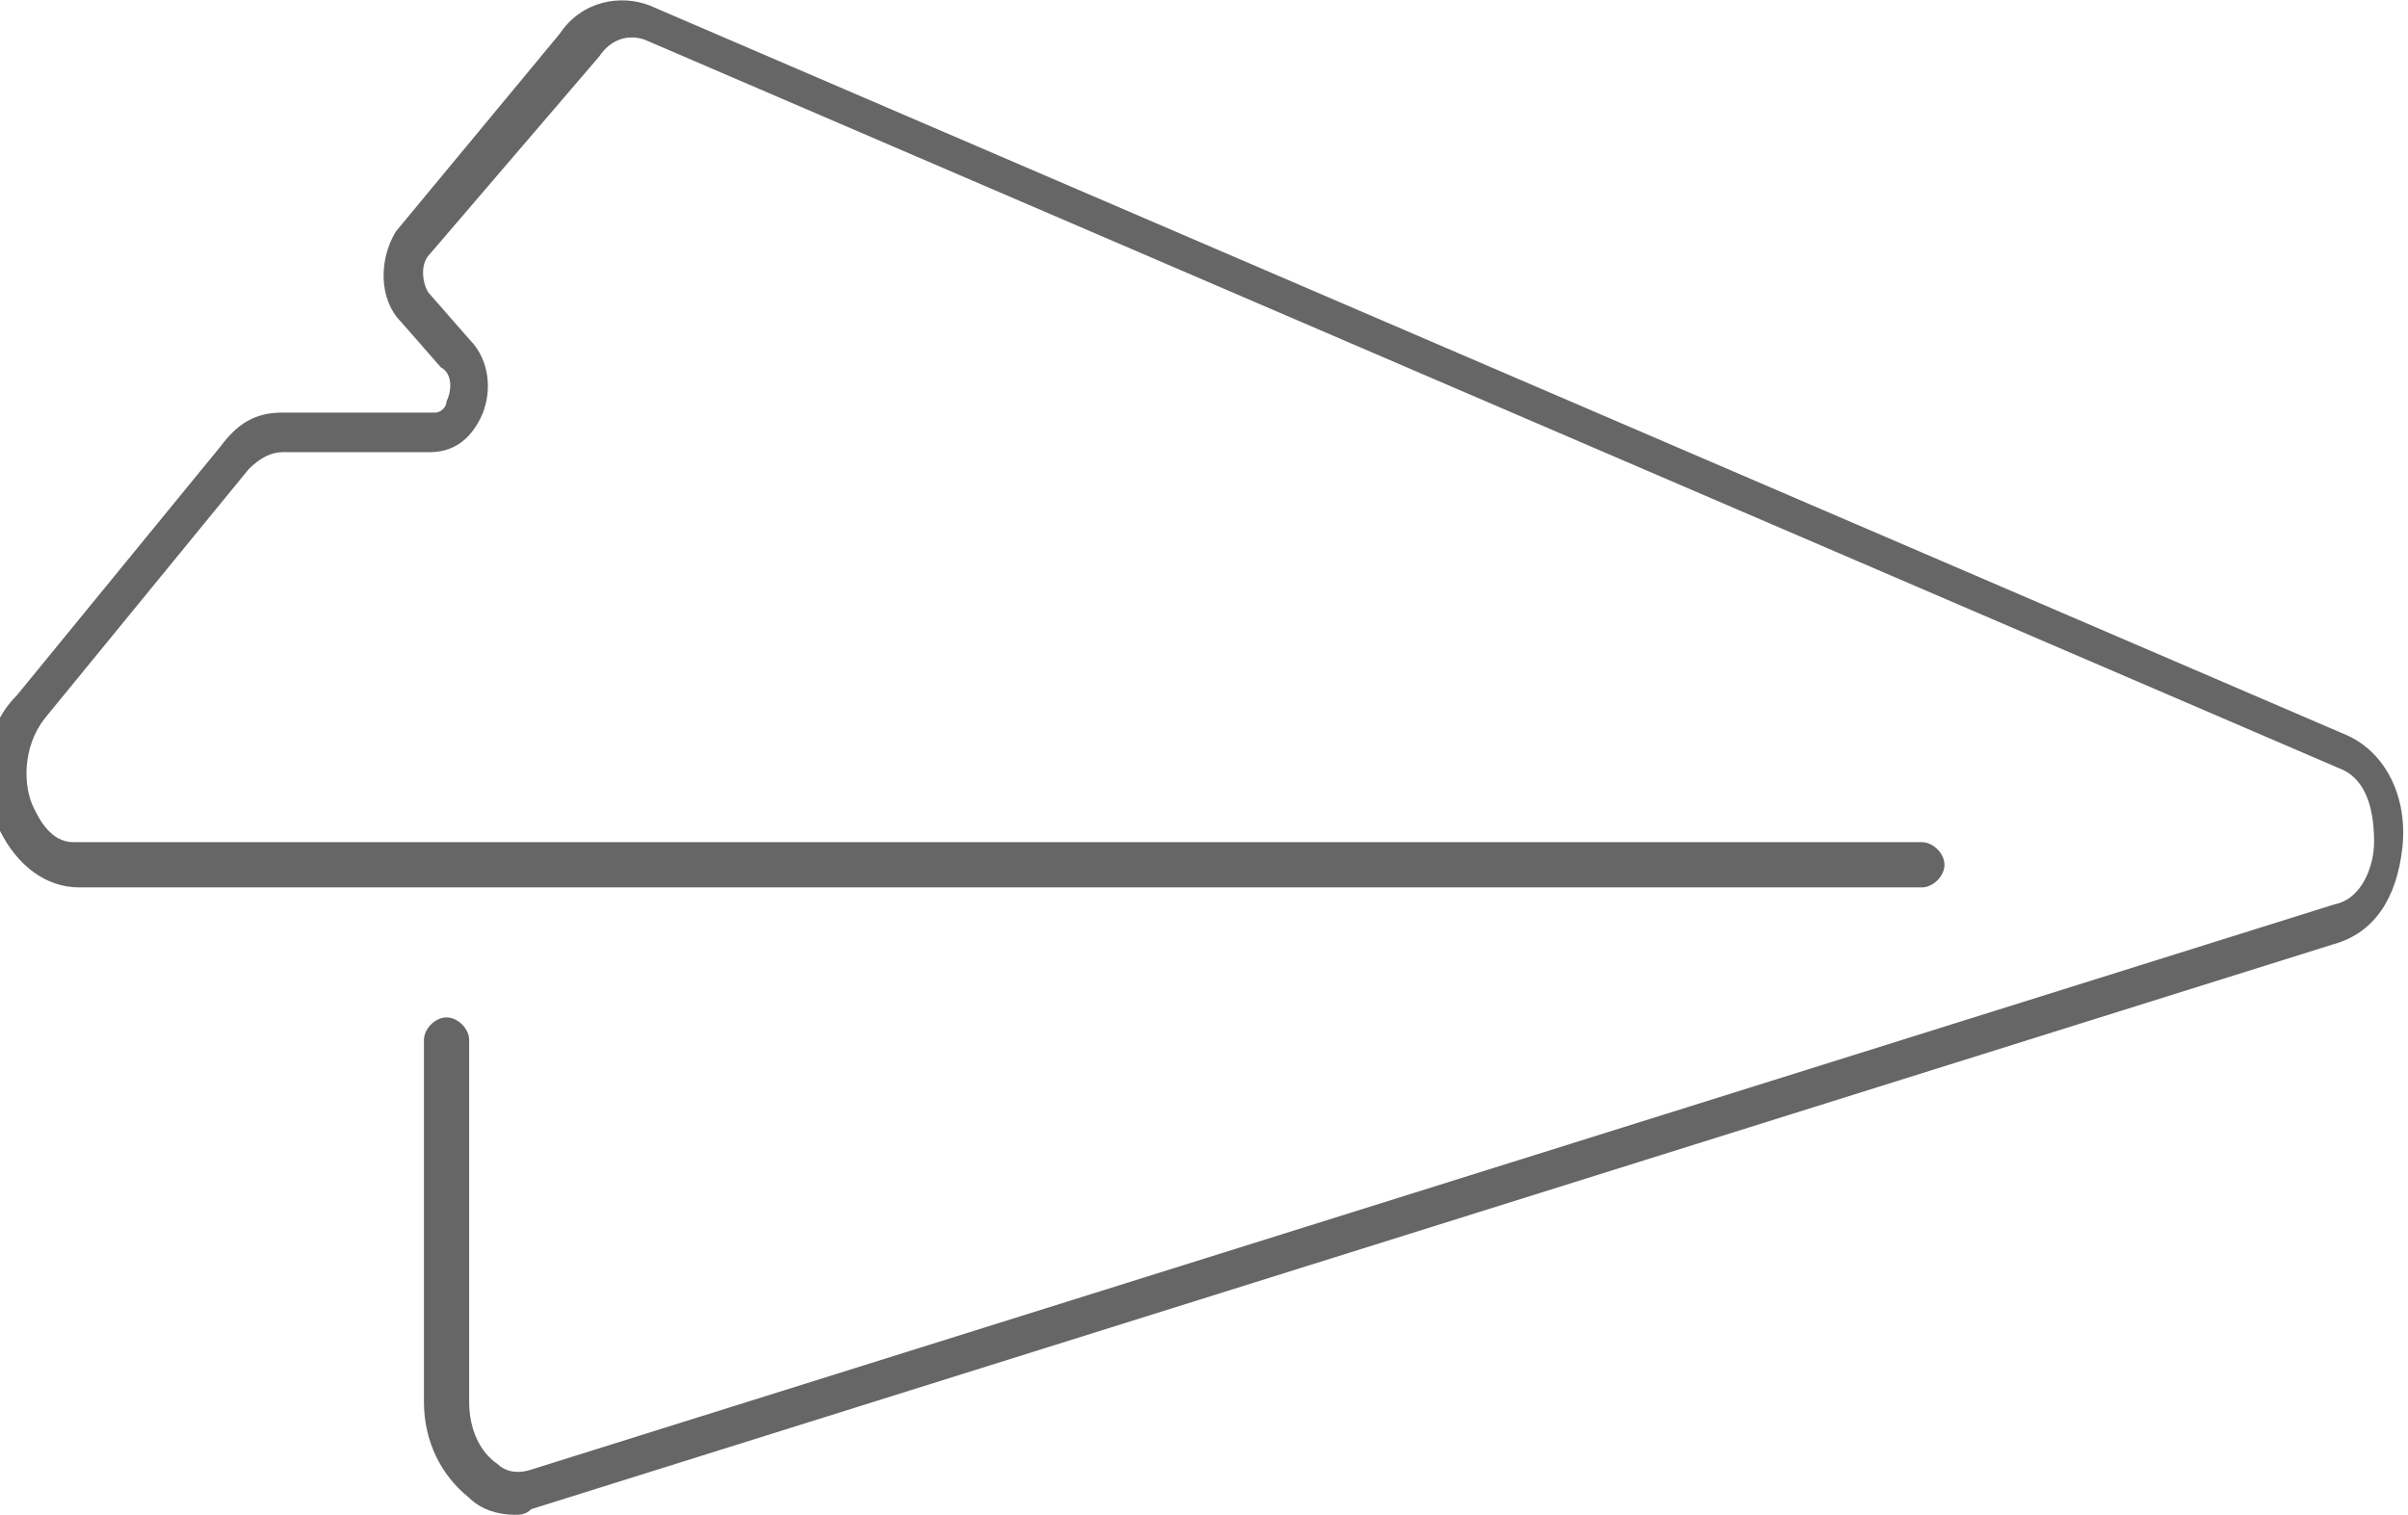 <?xml version="1.0" encoding="utf-8"?>
<!-- Generator: Adobe Illustrator 19.2.0, SVG Export Plug-In . SVG Version: 6.00 Build 0)  -->
<svg version="1.1" id="Layer_1" xmlns="http://www.w3.org/2000/svg" xmlns:xlink="http://www.w3.org/1999/xlink" x="0px" y="0px"
	 viewBox="0 0 42.6 26.8" style="enable-background:new 0 0 42.6 26.8;" xml:space="preserve">
<g>
	<path style="fill:#656665;" d="M9.1,26.8c-0.3,0-0.6-0.1-0.8-0.3c-0.5-0.4-0.8-1-0.8-1.7v-6.4c0-0.2,0.2-0.4,0.4-0.4
		s0.4,0.2,0.4,0.4v6.4c0,0.5,0.2,0.9,0.5,1.1C8.9,26,9.1,26.1,9.4,26l31.9-10c0.5-0.1,0.7-0.7,0.7-1.1c0-0.5-0.1-1.1-0.6-1.3
		l-30-12.9c-0.3-0.1-0.6,0-0.8,0.3l-3,3.5c-0.2,0.2-0.1,0.6,0,0.7L8.3,6c0.4,0.4,0.4,1,0.2,1.4S8,8,7.6,8H5C4.8,8,4.6,8.1,4.4,8.3
		l-3.6,4.4c-0.4,0.5-0.4,1.2-0.2,1.6c0.1,0.2,0.3,0.6,0.7,0.6H34c0.2,0,0.4,0.2,0.4,0.4s-0.2,0.4-0.4,0.4H1.4c-0.6,0-1.1-0.4-1.4-1
		C-0.3,14-0.4,13,0.3,12.3l3.6-4.4C4.2,7.5,4.5,7.3,5,7.3h2.7c0.1,0,0.2-0.1,0.2-0.2C8,6.9,8,6.6,7.8,6.5L7.1,5.7
		C6.7,5.3,6.7,4.6,7,4.1l2.9-3.5C10.3,0,11-0.1,11.5,0.1l30,12.9c0.7,0.3,1.1,1.1,1,2s-0.5,1.5-1.2,1.7l-31.9,10
		C9.3,26.8,9.2,26.8,9.1,26.8z"/>
</g>
</svg>
